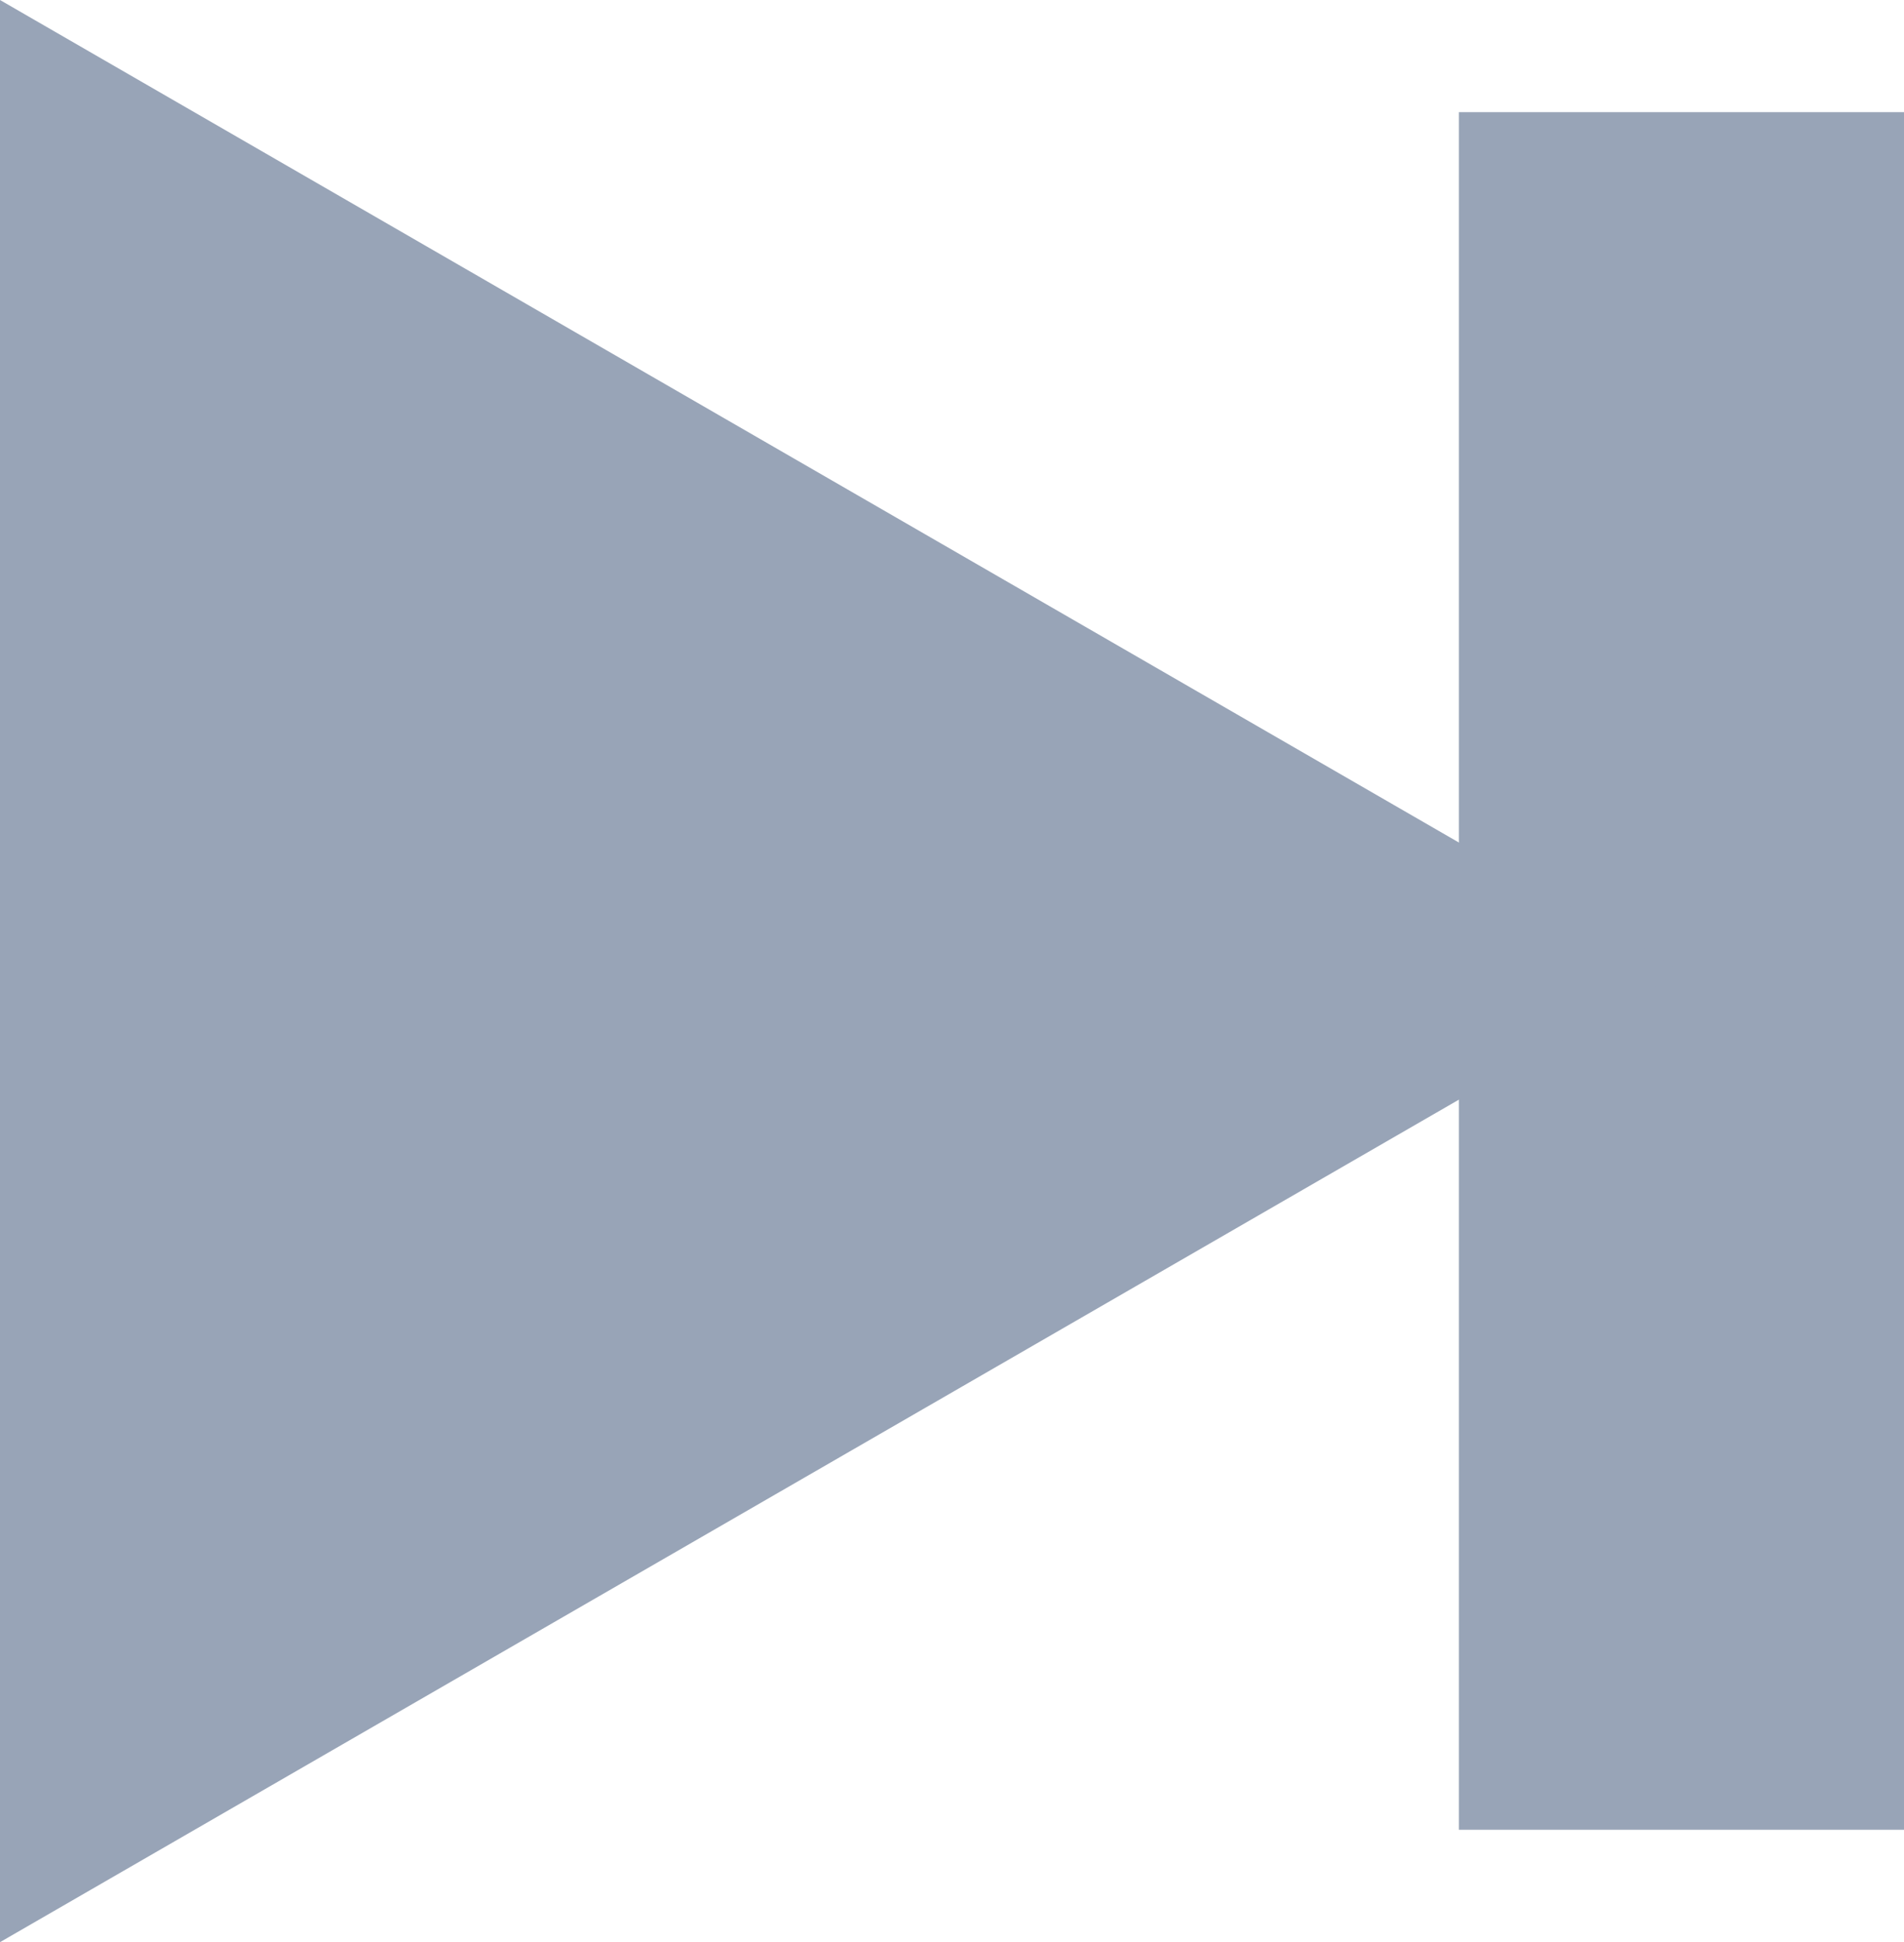 <svg id="Group_156643" data-name="Group 156643" xmlns="http://www.w3.org/2000/svg" width="16.25" height="16.571" viewBox="0 0 16.25 16.571">
  <rect id="Rectangle_110009" data-name="Rectangle 110009" width="3.799" height="14.654" transform="translate(12.451 0.957)" fill="#98a4b7"/>
  <path id="Path_231436" data-name="Path 231436" d="M150.774,270.861l-14.351,8.285V262.576Z" transform="translate(-136.423 -262.576)" fill="#98a4b7"/>
</svg>
